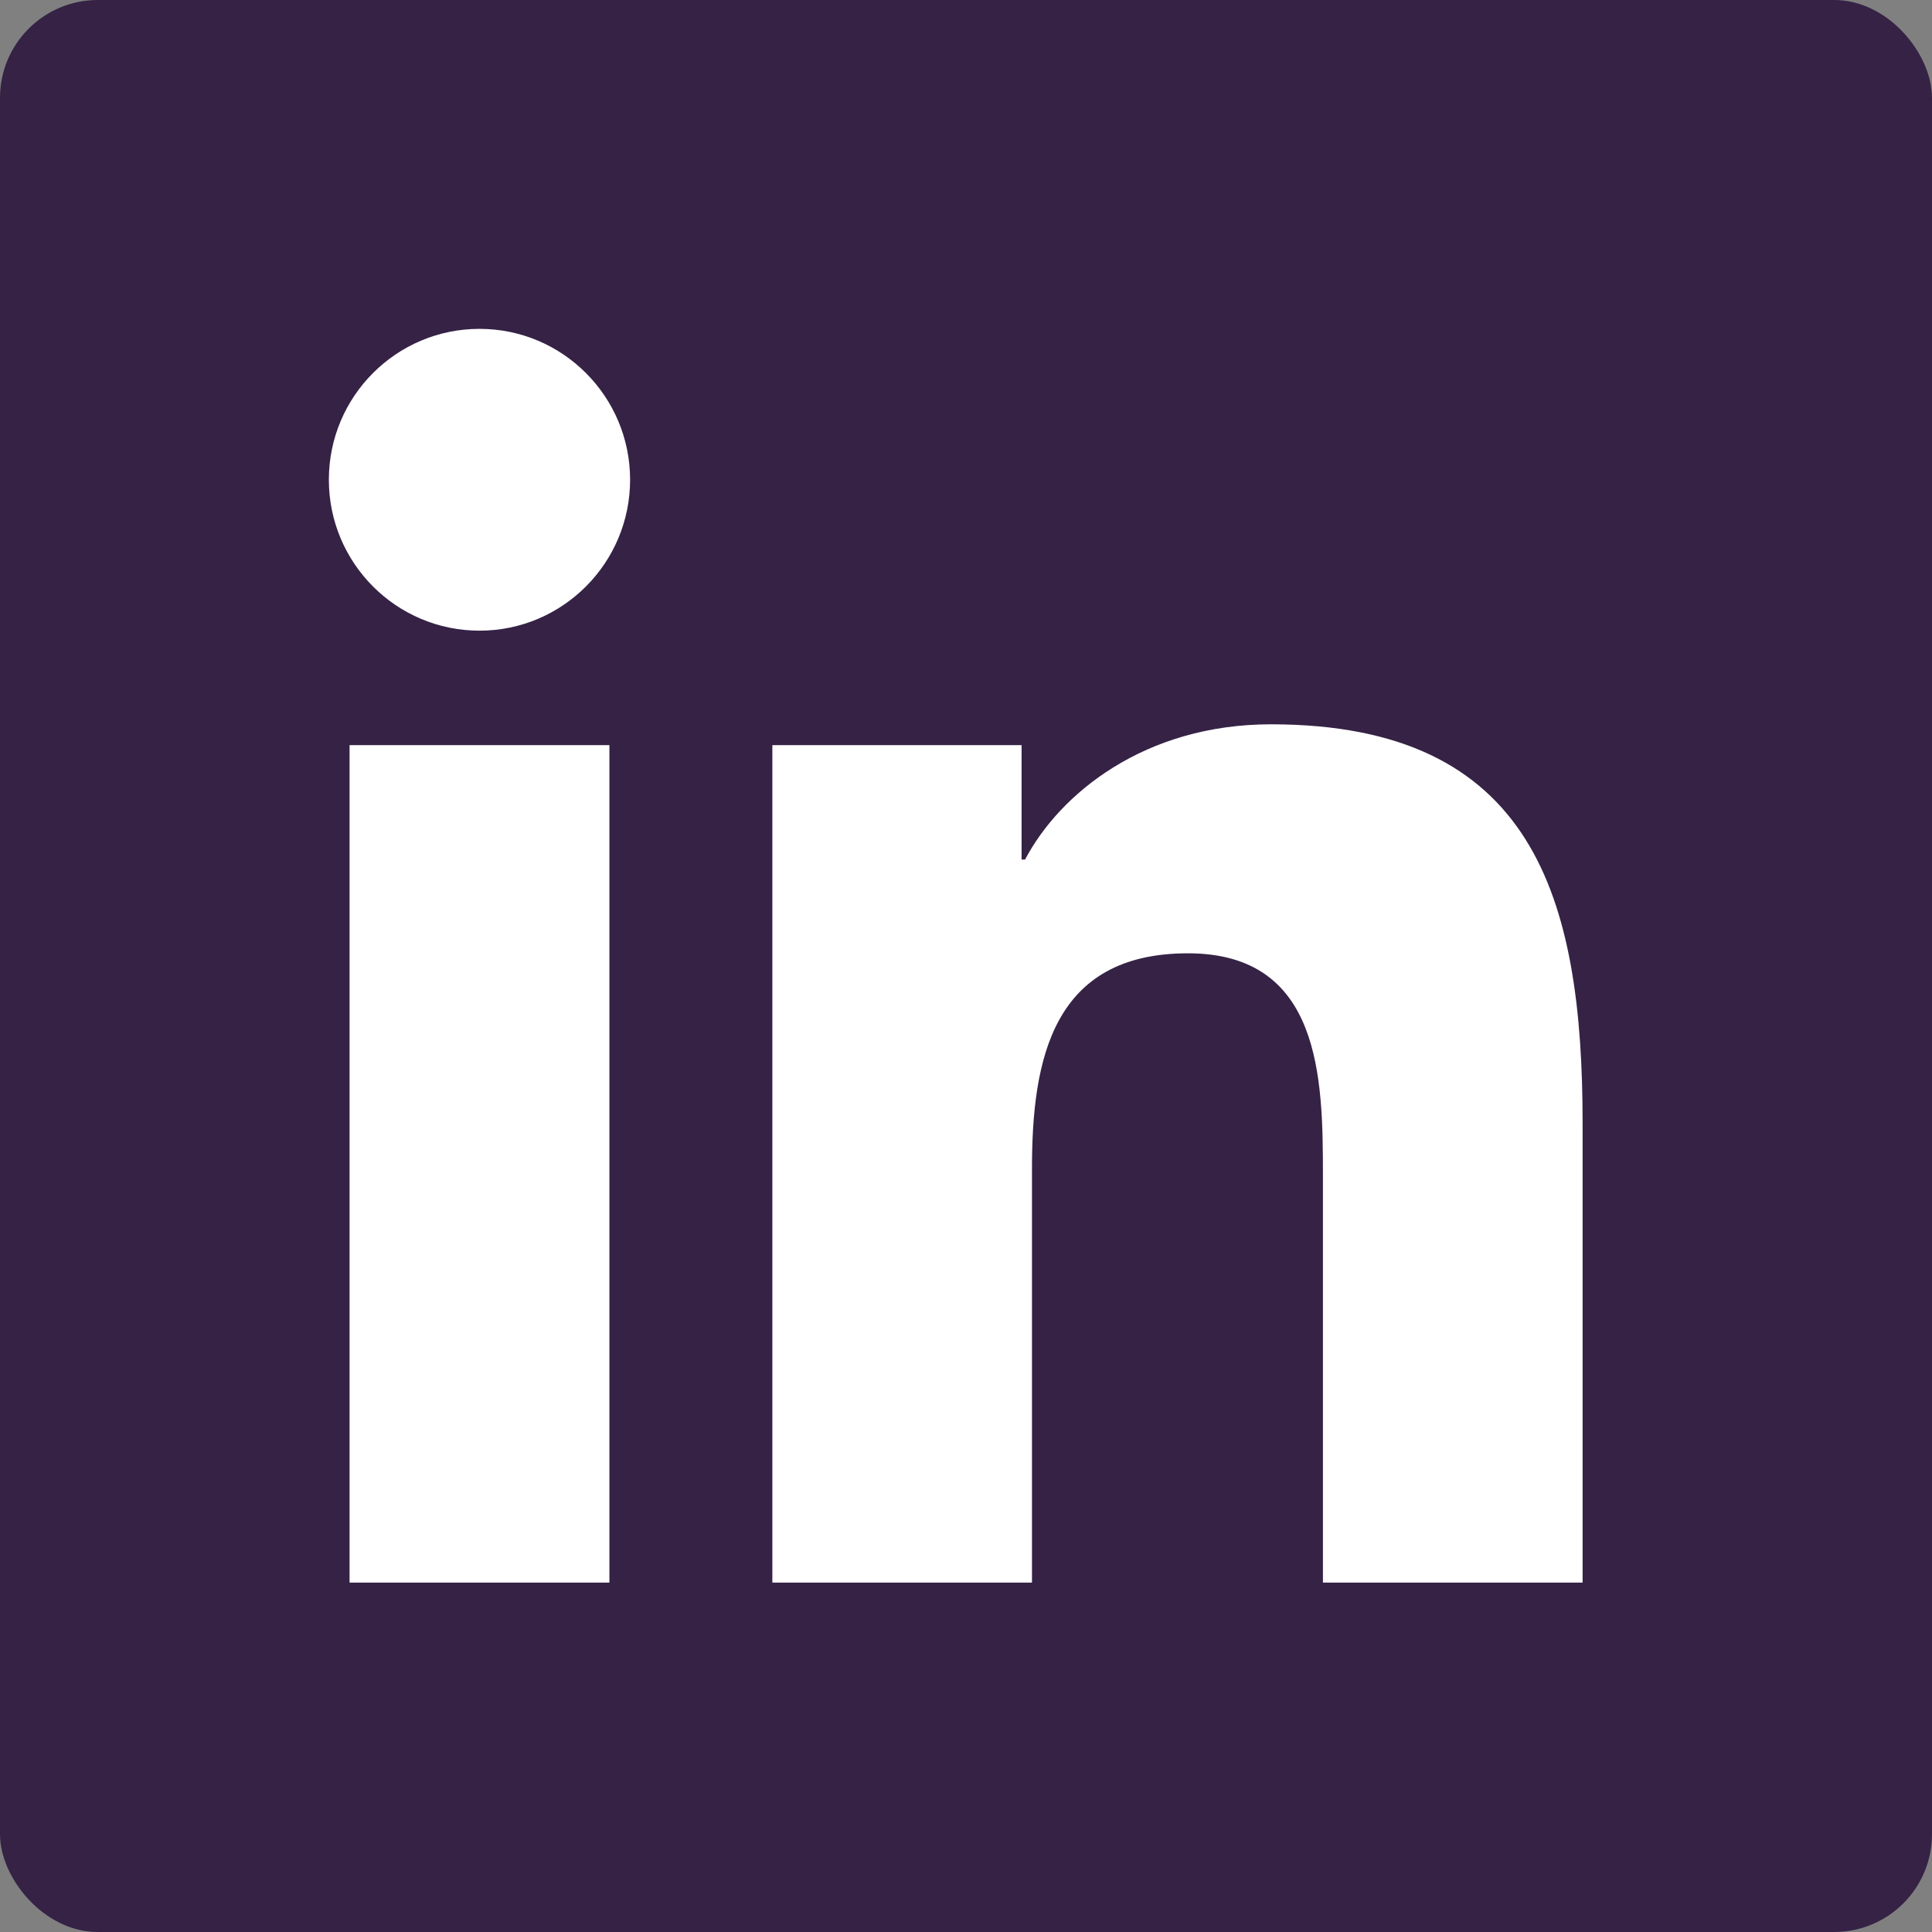 <?xml version="1.0" encoding="UTF-8"?>
<svg width="79px" height="79px" viewBox="0 0 79 79" version="1.1" xmlns="http://www.w3.org/2000/svg" xmlns:xlink="http://www.w3.org/1999/xlink">
    <rect x="0" y="0" width="79" height="79" fill="#808080" stroke="none"/>
    <!-- Generator: Sketch 47.1 (45422) - http://www.bohemiancoding.com/sketch -->
    <title>linkedin</title>
    <desc>Created with Sketch.</desc>
    <defs></defs>
    <g id="Contact" stroke="none" stroke-width="1" fill="none" fill-rule="evenodd">
        <g id="Desktop-HD" transform="translate(-1062, -474)">
            <g id="linkedin" transform="translate(1062, 474)">
                <rect id="Rectangle-2" fill="#352245" x="0" y="0" width="79" height="79" rx="4"></rect>
                <path d="M14.294,30.469 L24.919,30.469 L24.919,64.712 L14.294,64.712 L14.294,30.469 Z M19.609,13.447 C23.005,13.447 25.765,16.212 25.765,19.616 C25.765,23.023 23.005,25.788 19.609,25.788 C16.203,25.788 13.447,23.023 13.447,19.616 C13.447,16.212 16.204,13.447 19.609,13.447 Z M31.583,30.469 L41.773,30.469 L41.773,35.148 L41.915,35.148 C43.334,32.455 46.799,29.617 51.968,29.617 C62.726,29.617 64.713,36.71 64.713,45.929 L64.713,64.712 L54.095,64.712 L54.095,48.06 C54.095,44.089 54.023,38.981 48.574,38.981 C43.046,38.981 42.198,43.306 42.198,47.773 L42.198,64.713 L31.582,64.713 L31.582,30.469 L31.583,30.469 Z" id="Shape" fill="#FFFFFF"></path>
            </g>
        </g>
    </g>
</svg>